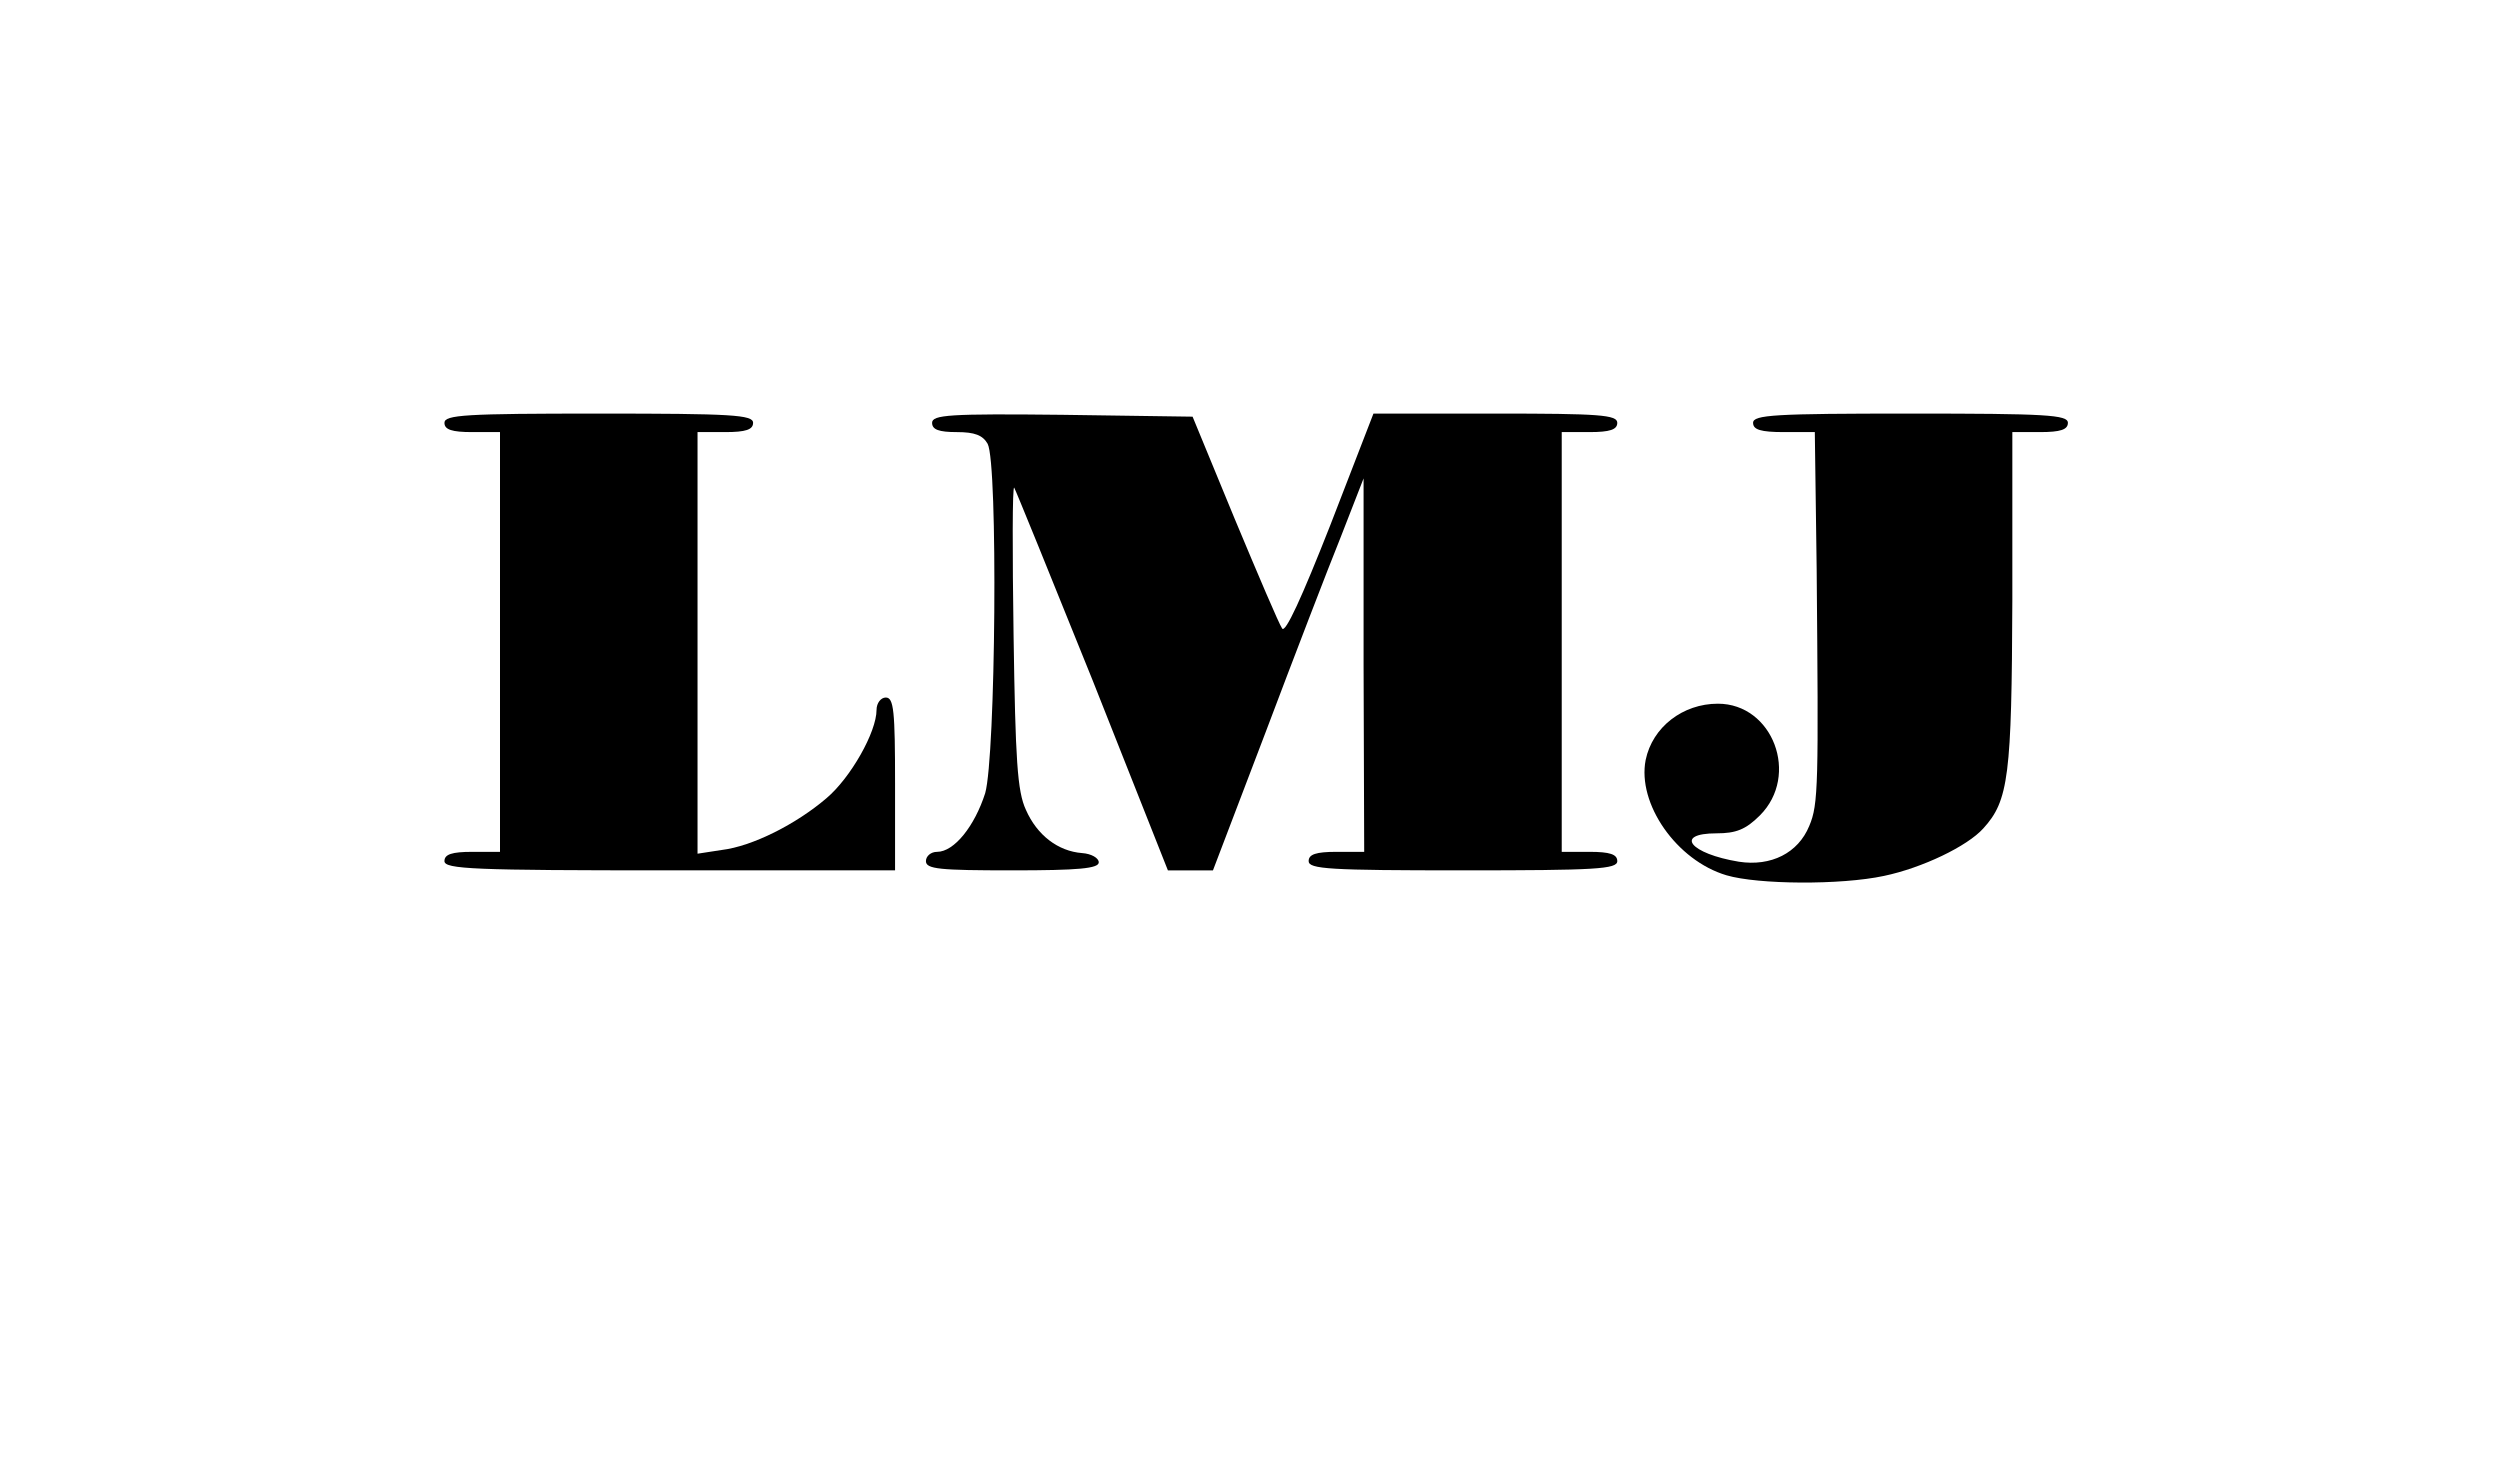 <?xml version="1.0" standalone="no"?>
<!DOCTYPE svg PUBLIC "-//W3C//DTD SVG 20010904//EN"
 "http://www.w3.org/TR/2001/REC-SVG-20010904/DTD/svg10.dtd">
<svg version="1.0" xmlns="http://www.w3.org/2000/svg"
 width="405pt" height="238pt" viewBox="0 0 405 238"
 preserveAspectRatio="xMidYMid meet">

<g transform="translate(0,238) scale(0.1,-0.1)"
fill="#000000" stroke="none">
<path d="M720 1695 c0 -11 12 -15 45 -15 l45 0 0 -340 0 -340 -45 0 c-33 0
-45 -4 -45 -15 0 -13 47 -15 365 -15 l365 0 0 140 c0 118 -2 140 -15 140 -8 0
-15 -9 -15 -20 0 -36 -42 -110 -81 -143 -49 -42 -120 -78 -170 -84 l-39 -6 0
342 0 341 45 0 c33 0 45 4 45 15 0 13 -34 15 -250 15 -216 0 -250 -2 -250 -15z"/>
<path d="M1510 1695 c0 -11 11 -15 40 -15 29 0 42 -5 50 -19 17 -32 13 -507
-4 -566 -17 -53 -50 -95 -78 -95 -10 0 -18 -7 -18 -15 0 -13 22 -15 140 -15
107 0 140 3 140 13 0 7 -12 14 -27 15 -39 3 -73 29 -91 70 -14 30 -17 81 -20
282 -2 135 -2 243 1 240 2 -3 59 -143 127 -312 l122 -308 36 0 37 0 85 223
c46 122 101 265 122 317 l37 95 0 -302 1 -303 -45 0 c-33 0 -45 -4 -45 -15 0
-13 34 -15 250 -15 216 0 250 2 250 15 0 11 -12 15 -45 15 l-45 0 0 340 0 340
45 0 c33 0 45 4 45 15 0 13 -29 15 -197 15 l-198 0 -70 -181 c-46 -117 -73
-176 -78 -167 -5 7 -39 87 -77 178 l-68 165 -211 3 c-183 2 -211 0 -211 -13z"/>
<path d="M2840 1695 c0 -11 12 -15 50 -15 l50 0 3 -222 c3 -349 3 -381 -12
-416 -18 -44 -62 -66 -114 -58 -79 13 -106 46 -36 46 31 0 47 6 70 29 65 65
21 181 -68 181 -57 0 -106 -38 -117 -91 -14 -71 50 -163 131 -187 51 -15 185
-16 255 -1 62 13 135 48 161 77 41 45 46 85 47 370 l0 272 45 0 c33 0 45 4 45
15 0 13 -35 15 -255 15 -220 0 -255 -2 -255 -15z"/>
</g>
</svg>
